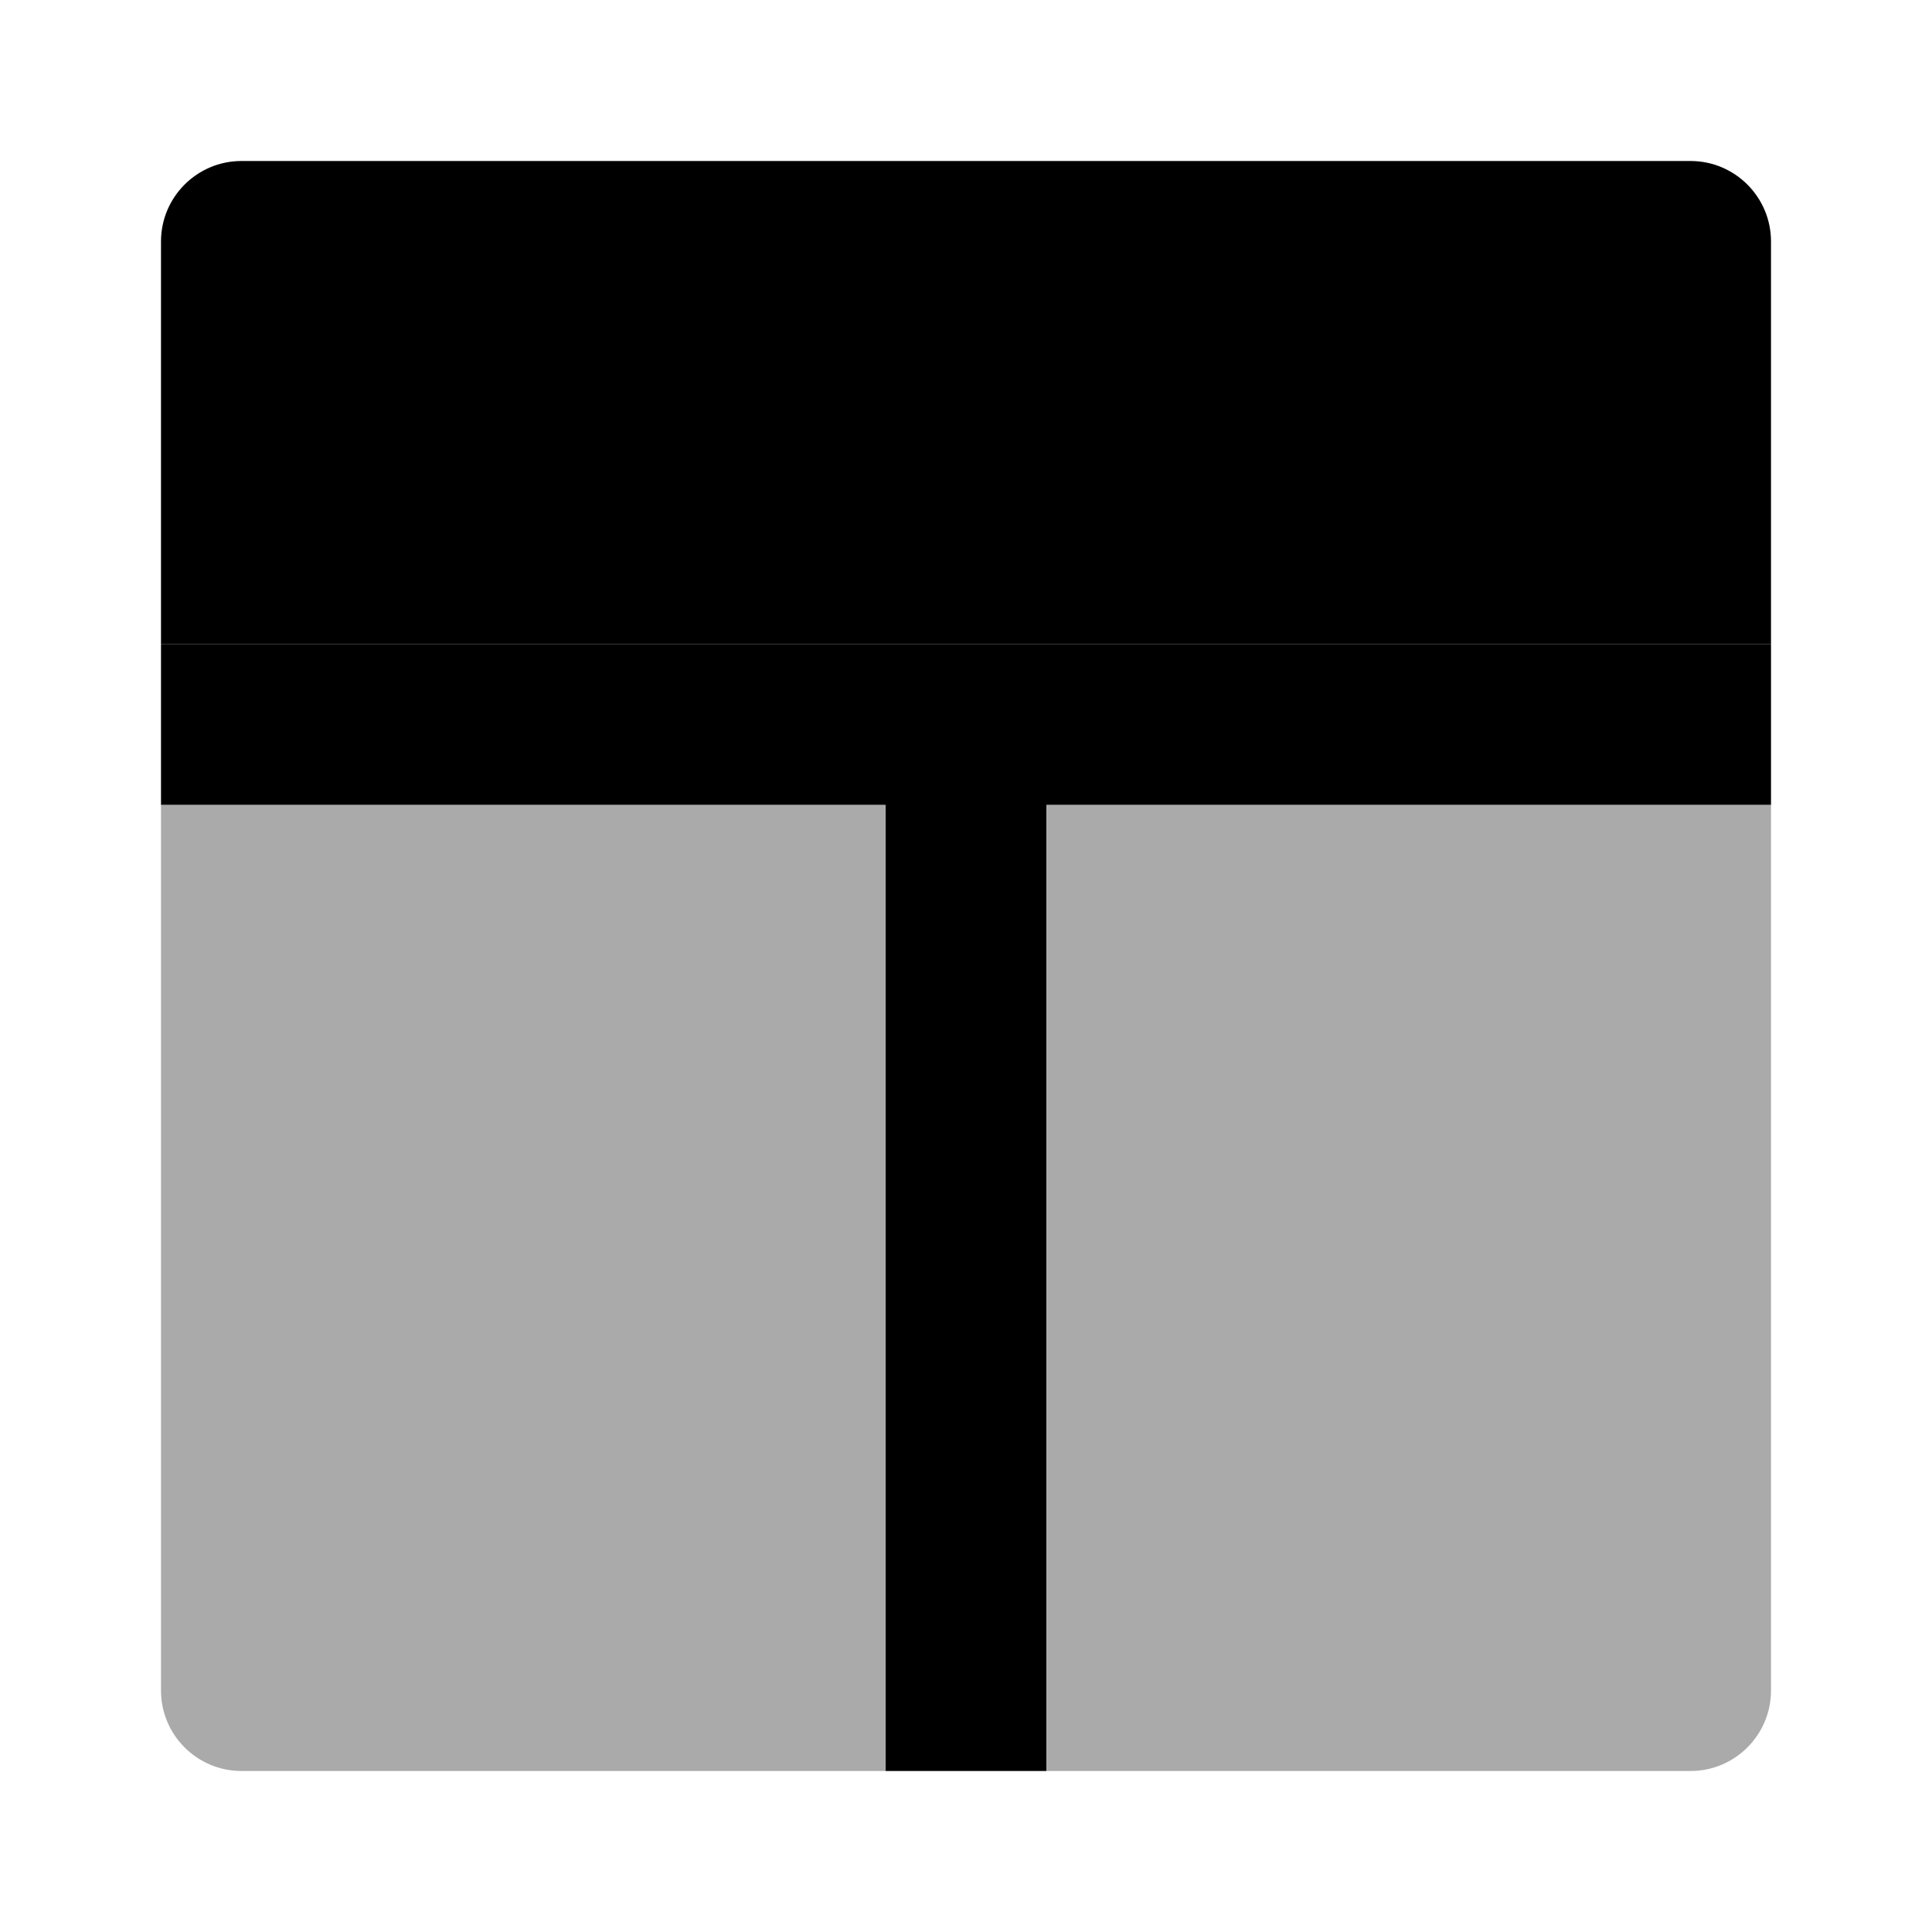 <svg xmlns="http://www.w3.org/2000/svg" enable-background="new 0 0 24 24" viewBox="0 0 24 24"><polygon class="uim-quaternary" points="22 8 2 8 2 10 11 10 11 22 13 22 13 10 22 10"/><path fill="#000" d="M3,2h18c0.552,0,1,0.448,1,1v5l0,0H2l0,0V3C2,2.448,2.448,2,3,2z"/><path fill="#aaa" d="M2,10h9l0,0v12l0,0H3c-0.552,0-1-0.448-1-1V10L2,10z M13,10h9l0,0v11c0,0.552-0.448,1-1,1h-8l0,0V10L13,10z"/></svg>
